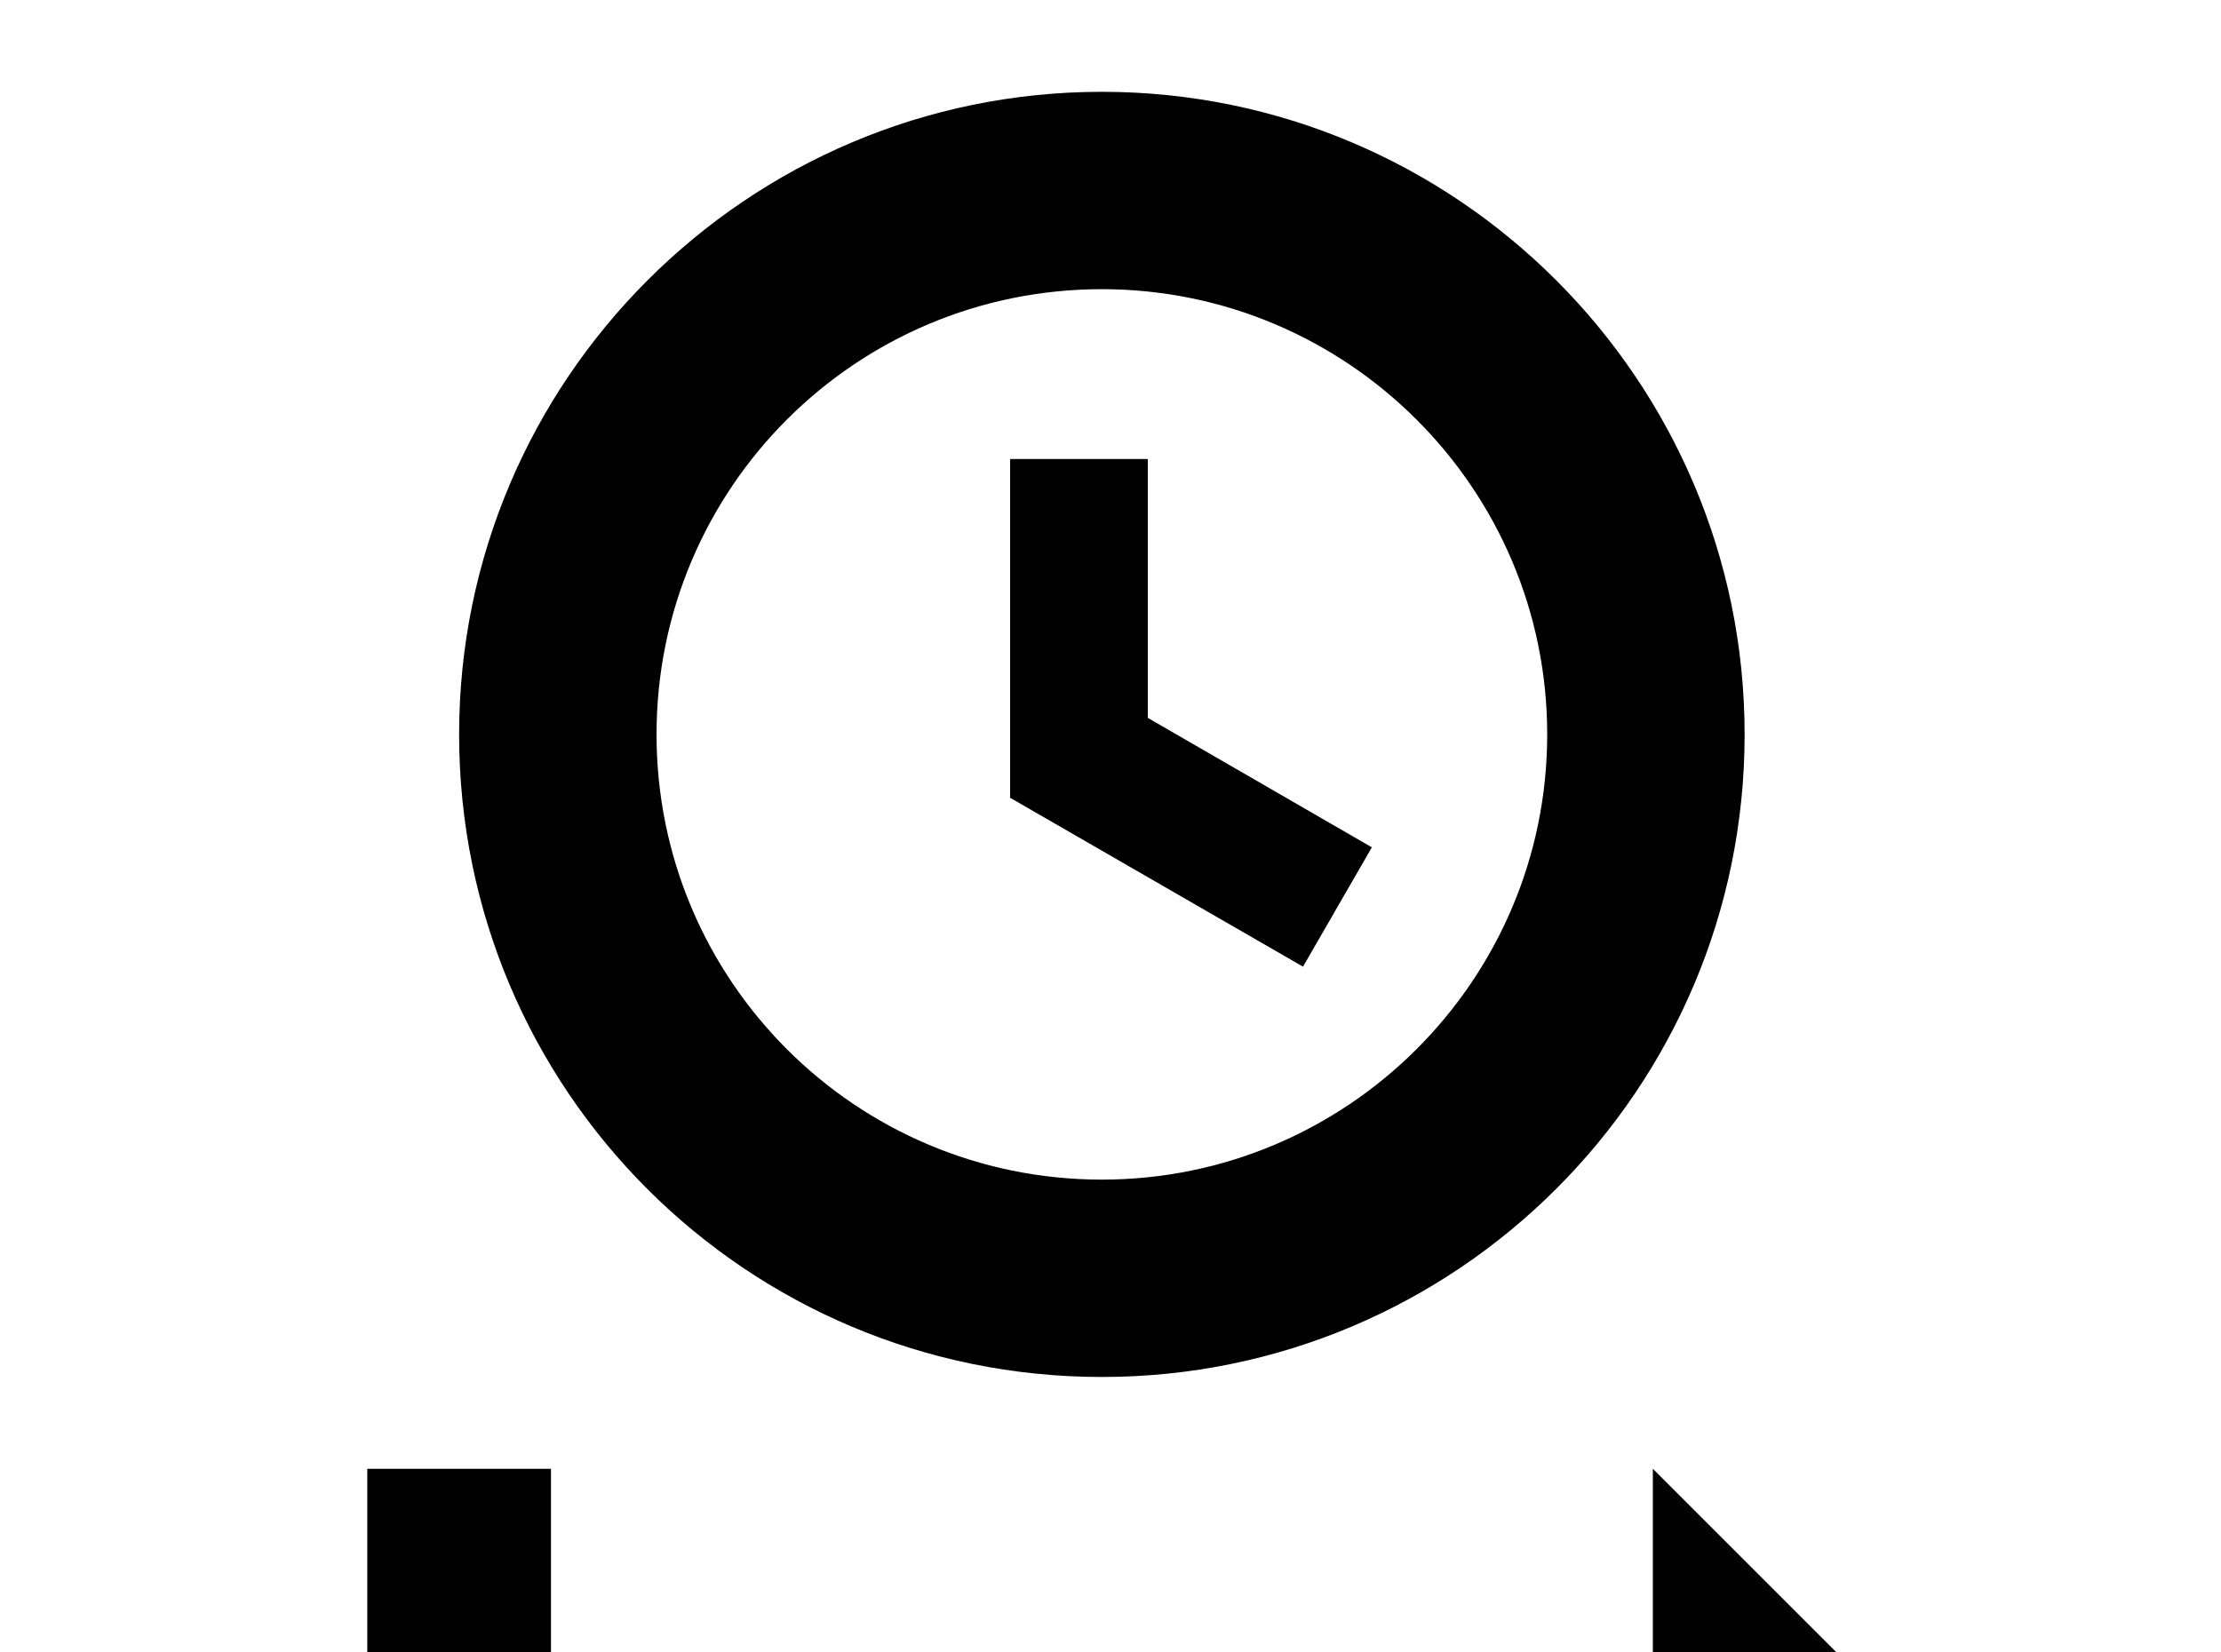 <!-- Generated by IcoMoon.io -->
<svg version="1.1" xmlns="http://www.w3.org/2000/svg" width="43" height="32" viewBox="0 0 43 32">
<title>clock-start</title>
<path d="M21.333 1.778c-6.862 0-12.444 5.582-12.444 12.444 0 6.88 5.564 12.444 12.444 12.444 6.862 0 12.444-5.564 12.444-12.444 0-6.862-5.582-12.444-12.444-12.444M21.333 5.6c4.747 0 8.622 3.858 8.622 8.622s-3.876 8.622-8.622 8.622c-4.764 0-8.622-3.858-8.622-8.622s3.858-8.622 8.622-8.622M19.556 8.889v6.56l5.671 3.271 1.333-2.311-4.338-2.507v-5.013M7.111 28.444v14.222h3.556v-5.333h21.333v5.333l7.111-7.111-7.111-7.111v5.333h-21.333v-5.333"></path>
</svg>

